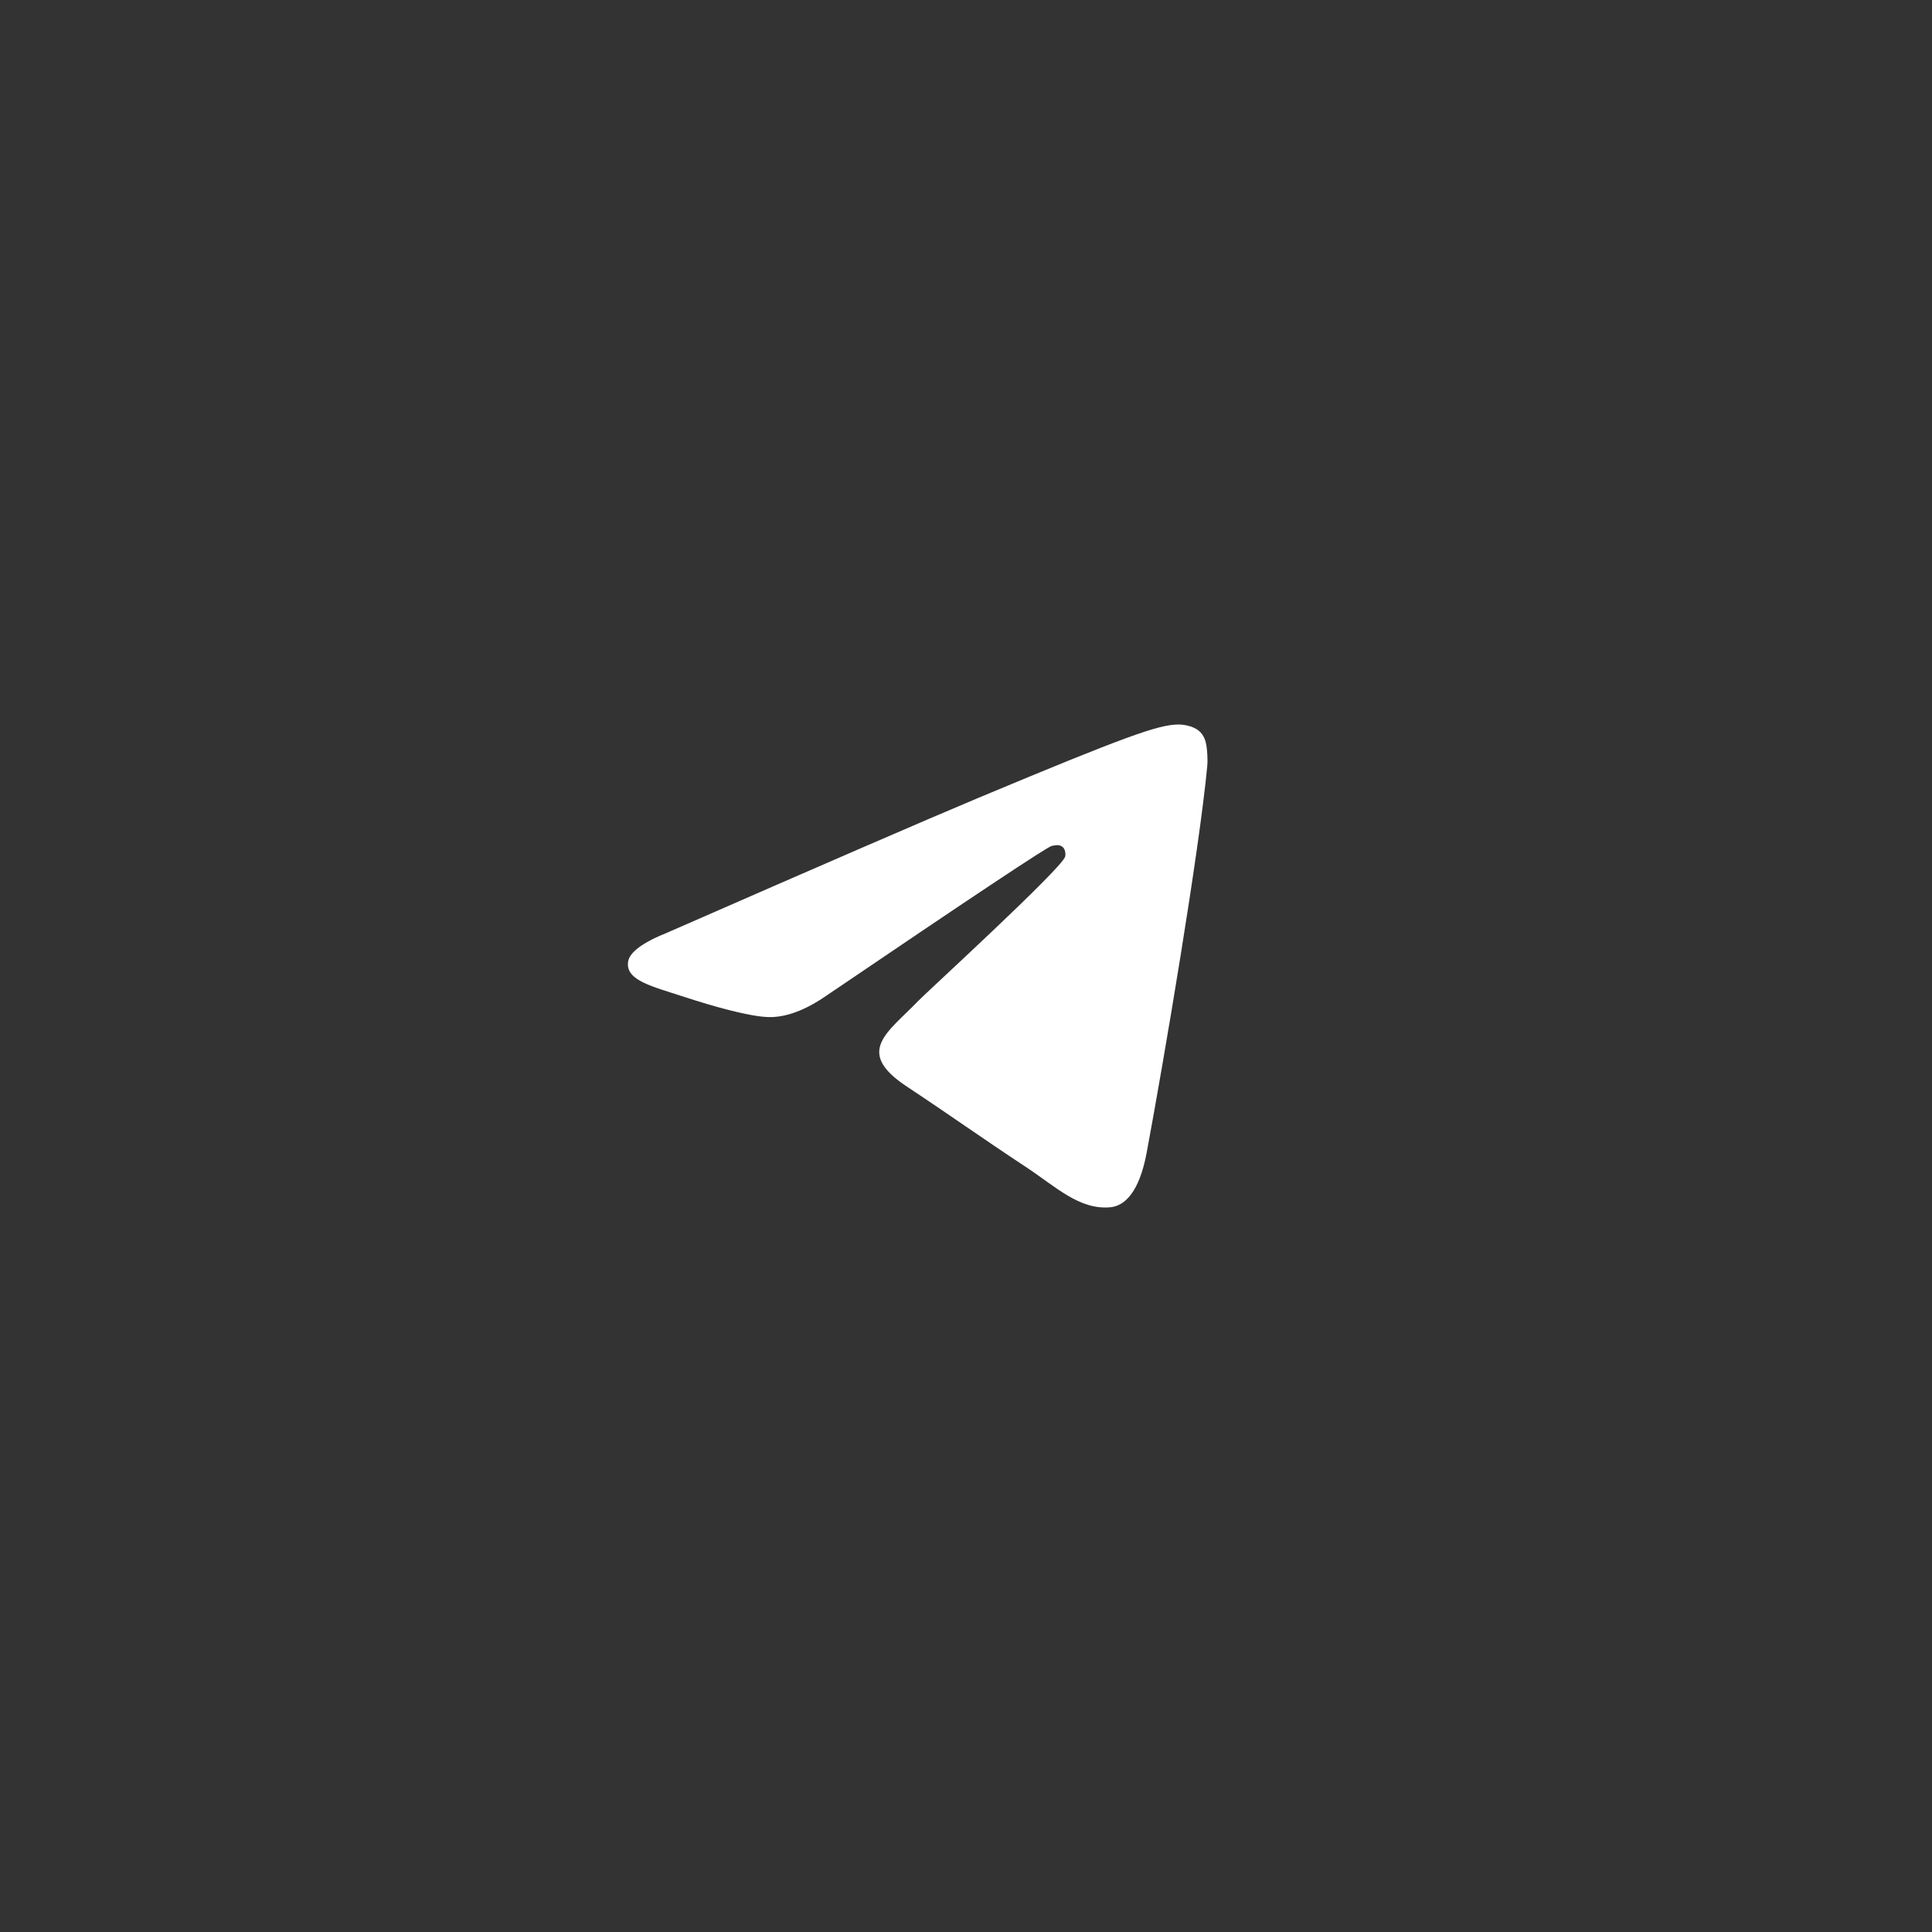 <svg width="120" height="120" viewBox="0 0 120 120" fill="none" xmlns="http://www.w3.org/2000/svg">
<rect x="0" y="0" width="120" height="120" fill="#333333" stroke="none"/>
<path d="M41.474 57.915C51.14 53.682 57.584 50.891 60.805 49.542C70.015 45.692 71.927 45.023 73.175 45C73.449 44.996 74.061 45.064 74.459 45.388C74.791 45.662 74.884 46.031 74.931 46.291C74.972 46.55 75.029 47.142 74.983 47.603C74.485 52.874 72.325 65.664 71.227 71.568C70.766 74.066 69.849 74.903 68.964 74.985C67.037 75.163 65.576 73.706 63.711 72.477C60.795 70.554 59.148 69.357 56.315 67.481C53.041 65.312 55.165 64.12 57.029 62.172C57.516 61.662 66.001 53.904 66.161 53.2C66.182 53.112 66.203 52.784 66.006 52.611C65.814 52.438 65.529 52.497 65.322 52.544C65.027 52.611 60.37 55.709 51.337 61.837C50.016 62.751 48.819 63.196 47.742 63.173C46.561 63.147 44.282 62.5 42.588 61.947C40.516 61.268 38.864 60.909 39.009 59.757C39.081 59.157 39.905 58.542 41.474 57.915Z" fill="white"/>
</svg>
